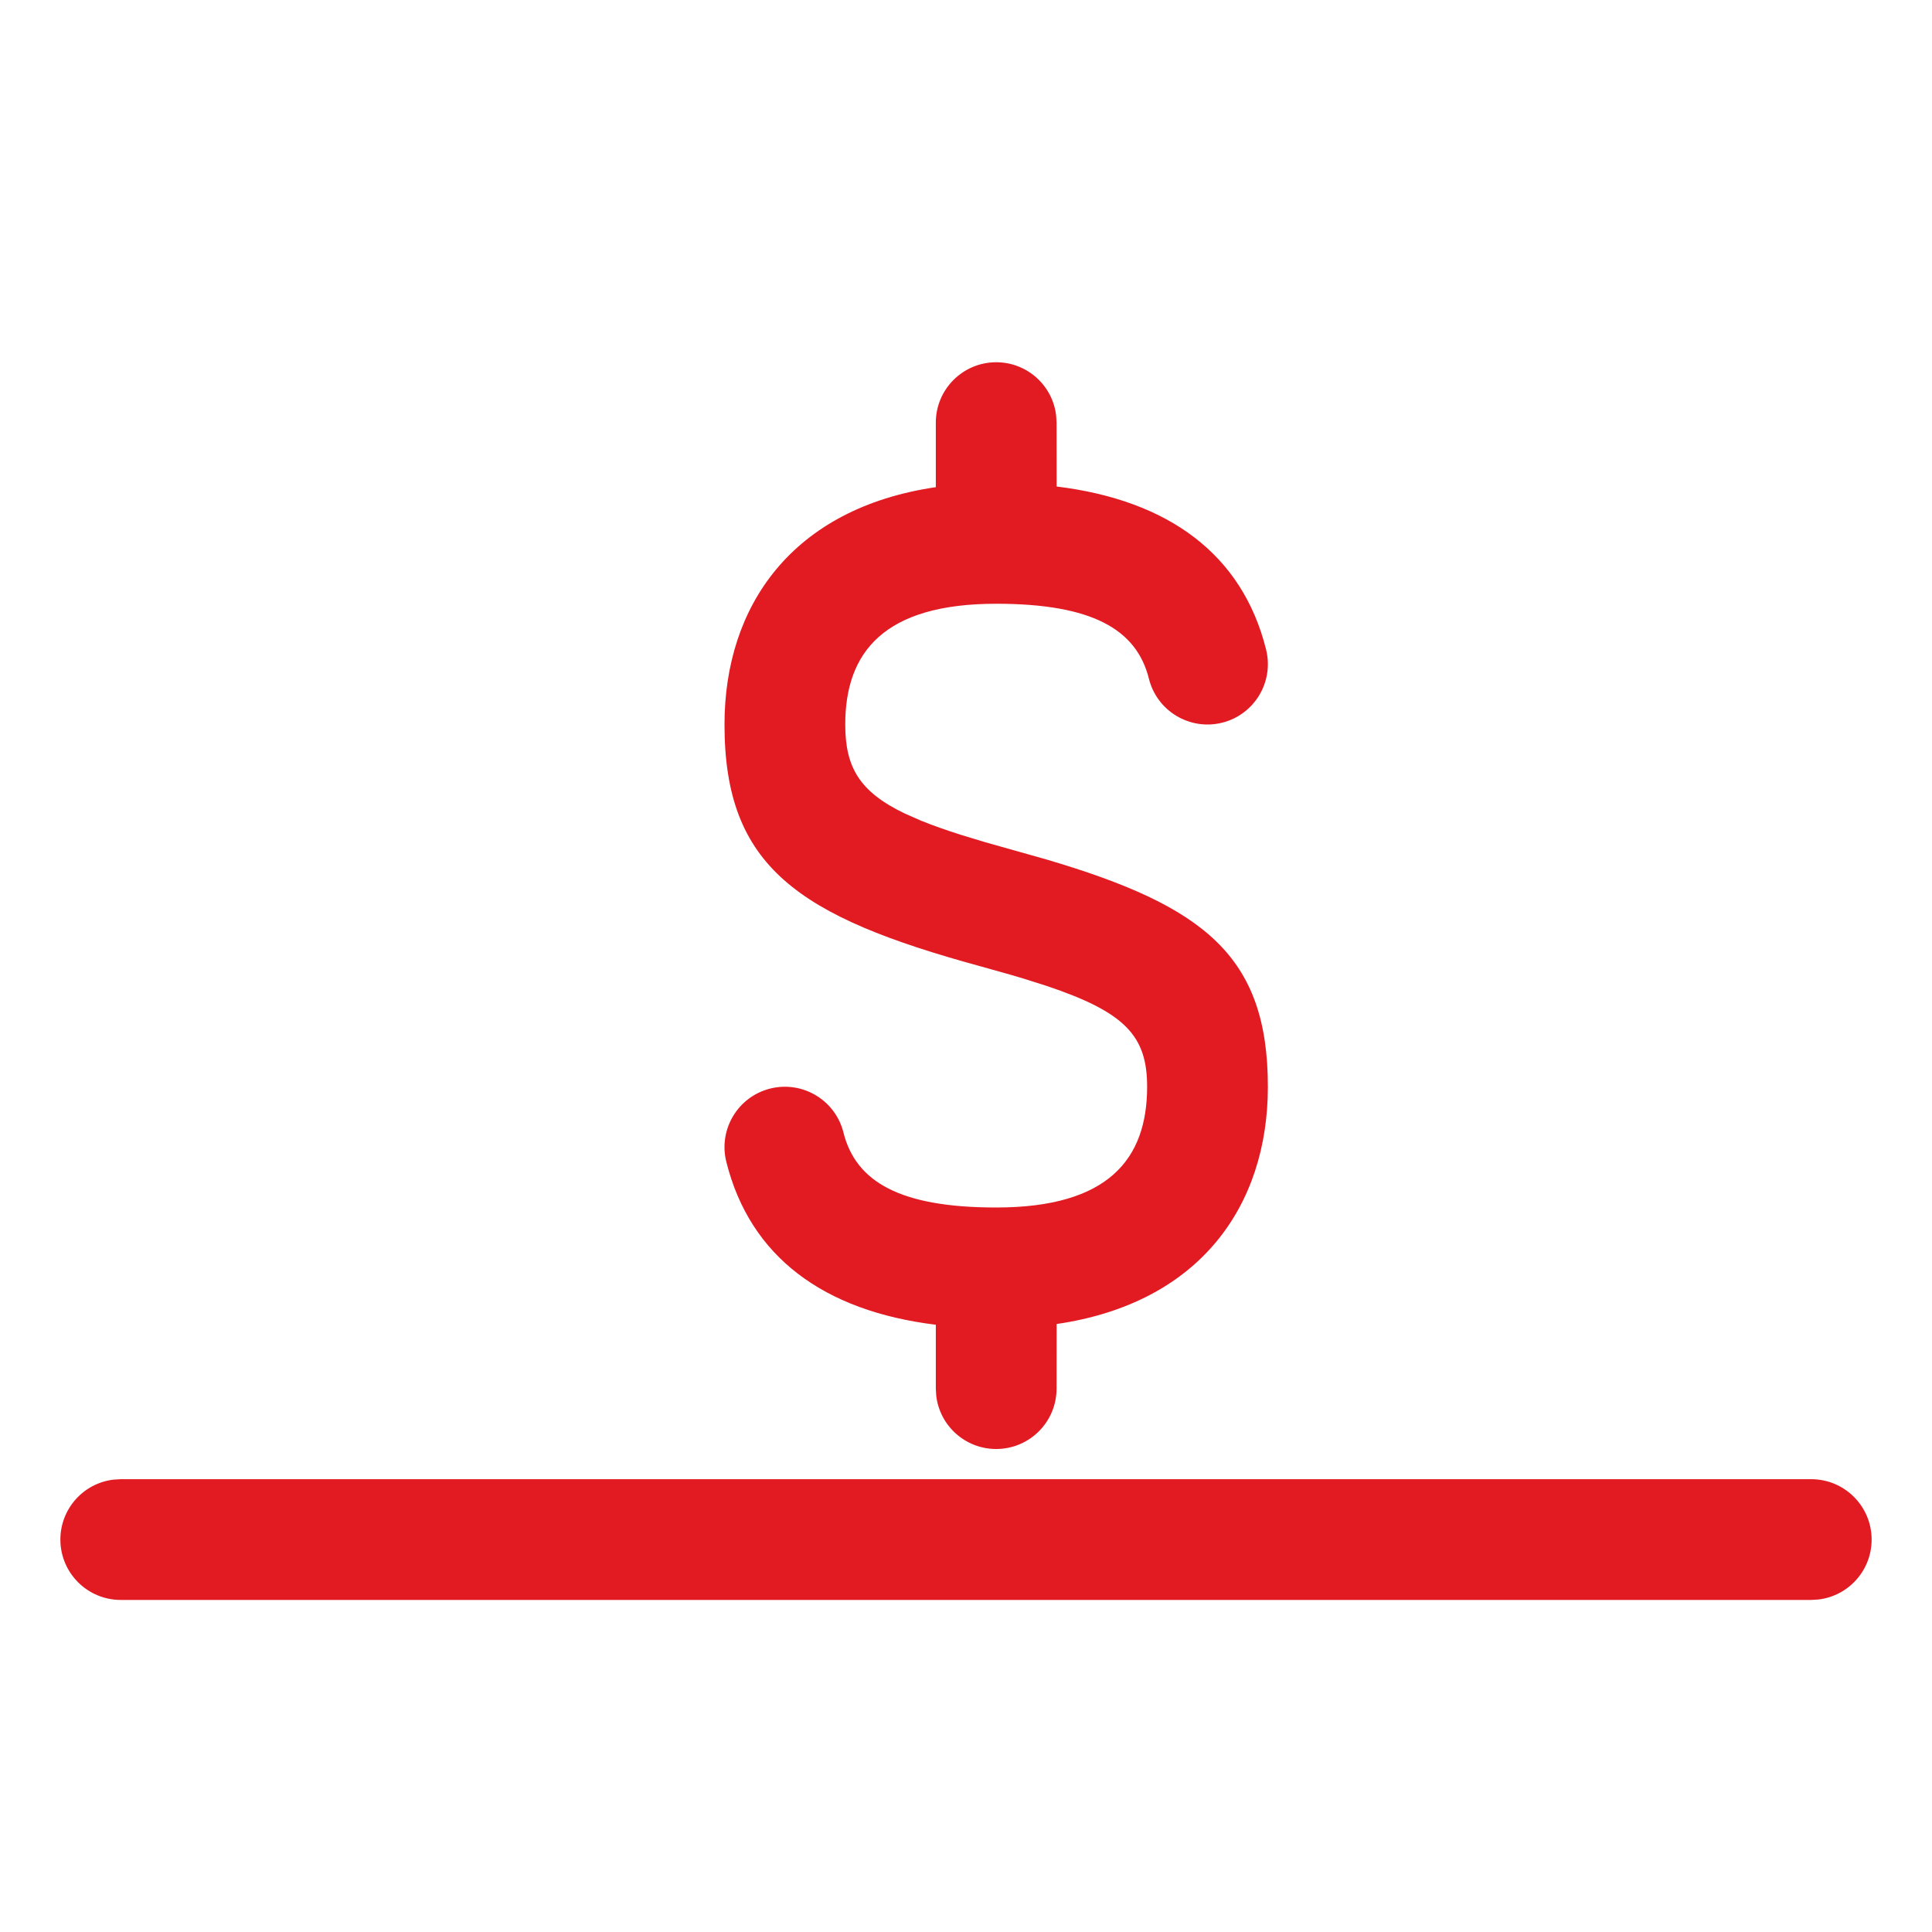 <?xml version="1.0" encoding="UTF-8"?>
<svg width="32px" height="32px" viewBox="0 0 32 32" version="1.1" xmlns="http://www.w3.org/2000/svg" xmlns:xlink="http://www.w3.org/1999/xlink">
    <title>reports-commision/regular</title>
    <g id="reports-commision/regular" stroke="none" stroke-width="1" fill="none" fill-rule="evenodd">
        <path d="M30,24.5 C30.552,24.5 31,24.948 31,25.5 C31,26.013 30.614,26.436 30.117,26.493 L30,26.5 L2,26.5 C1.448,26.5 1,26.052 1,25.5 C1,24.987 1.386,24.564 1.883,24.507 L2,24.5 L30,24.5 Z M16.5,6 C17.013,6 17.436,6.386 17.493,6.883 L17.5,7 L17.501,8.058 C19.354,8.285 20.576,9.18 20.97,10.757 C21.104,11.293 20.778,11.836 20.243,11.97 C19.707,12.104 19.164,11.778 19.03,11.243 C18.825,10.422 18.087,10 16.5,10 C14.645,10 14,10.799 14,12 C14,12.704 14.232,13.112 14.983,13.473 L15.253,13.592 C15.446,13.671 15.667,13.748 15.917,13.828 L16.316,13.949 L17.334,14.236 C19.949,15.008 21,15.834 21,18 C21,19.965 19.879,21.582 17.501,21.93 L17.5,23 C17.5,23.552 17.052,24 16.5,24 C15.987,24 15.564,23.614 15.507,23.117 L15.5,23 L15.5,21.942 C13.647,21.715 12.424,20.82 12.03,19.243 C11.896,18.707 12.222,18.164 12.757,18.03 C13.293,17.896 13.836,18.222 13.97,18.757 C14.175,19.578 14.913,20 16.5,20 C18.355,20 19,19.201 19,18 C19,17.16 18.641,16.767 17.33,16.328 L16.948,16.207 C16.88,16.187 16.81,16.166 16.738,16.145 L16.236,16.004 C13.221,15.18 12,14.359 12,12 C12,10.035 13.121,8.418 15.5,8.069 L15.5,7 C15.5,6.448 15.948,6 16.5,6 Z" id="Combined-Shape" fill="#E21B23"></path>
    </g>
</svg>